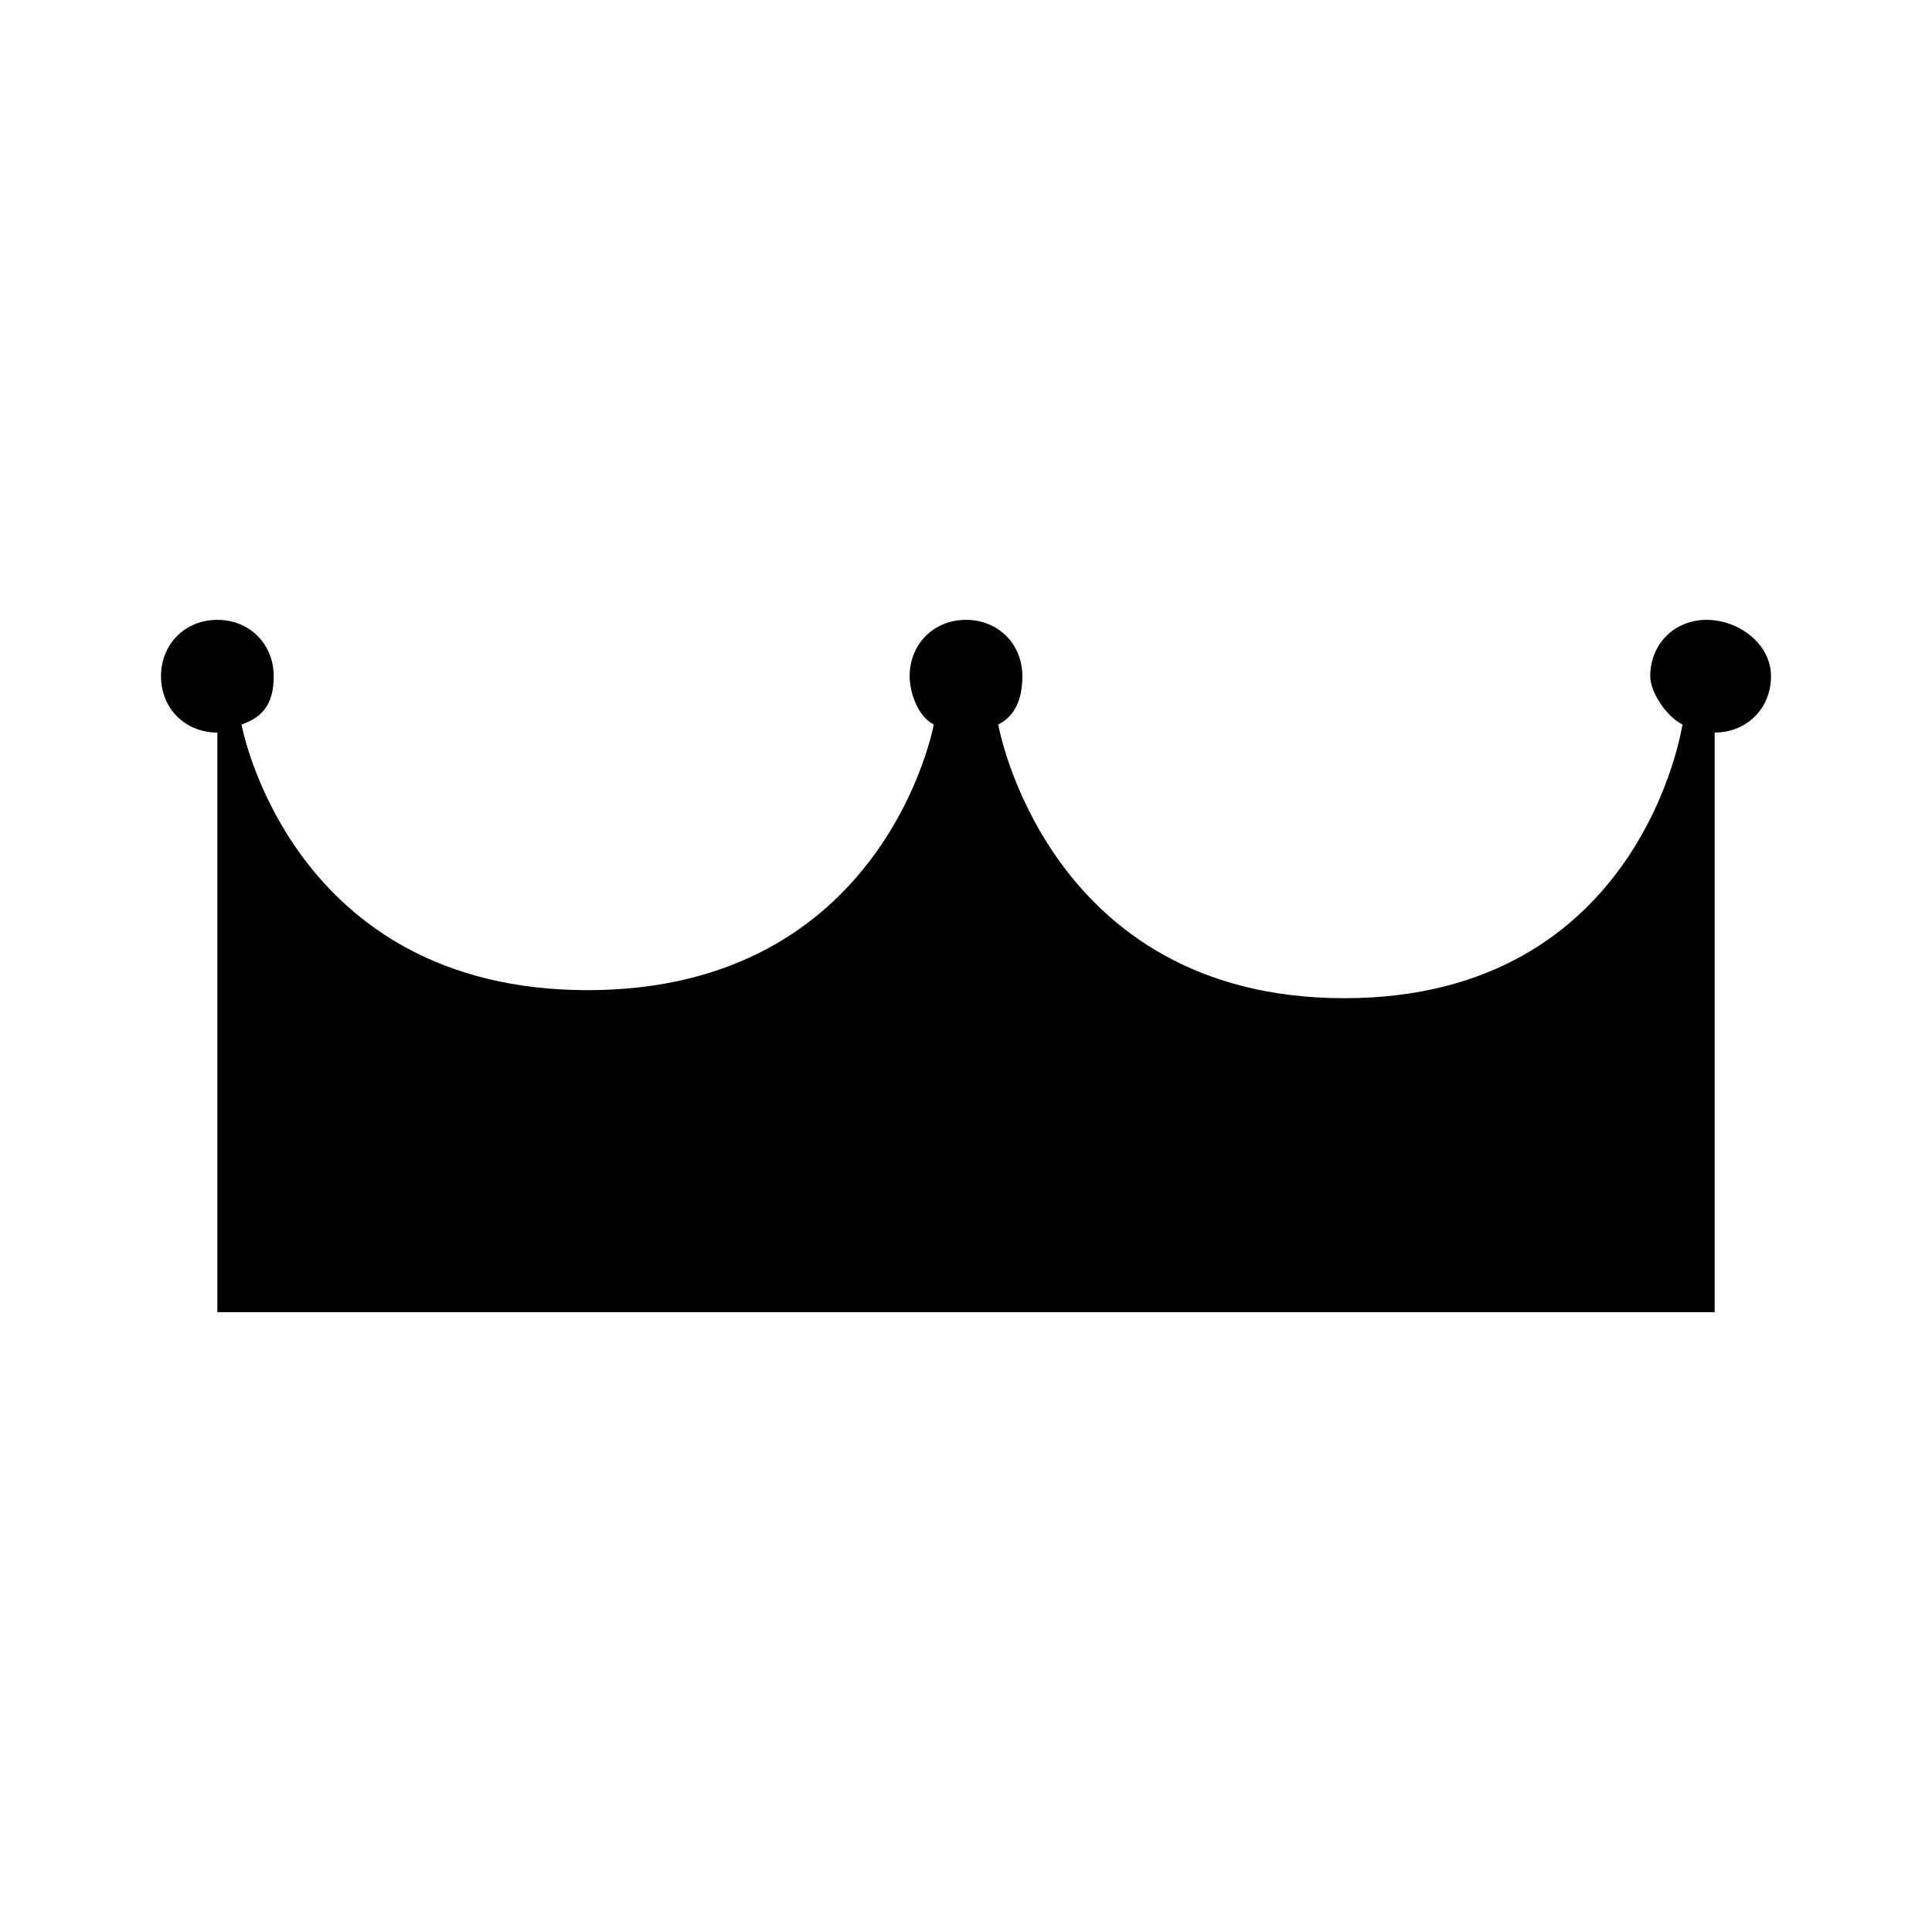 <svg width="24" height="24" viewBox="0 0 24 24" xmlns="http://www.w3.org/2000/svg">
<path fill-rule="evenodd" clip-rule="evenodd" d="M2.7,16.3V9.1C2.3,9.1,2,8.8,2,8.4C2,8,2.3,7.7,2.7,7.7c0.4,0,0.7,0.3,0.7,0.7 c0,0.3-0.1,0.5-0.4,0.6c0,0,0.6,3.3,4.3,3.3S11.6,9,11.6,9c-0.2-0.1-0.3-0.4-0.3-0.6c0-0.4,0.3-0.7,0.7-0.7s0.7,0.3,0.7,0.7 c0,0.3-0.1,0.5-0.3,0.6c0,0,0.6,3.4,4.3,3.4S20.9,9,20.9,9c-0.2-0.1-0.4-0.4-0.4-0.6c0-0.4,0.3-0.7,0.7-0.7S22,8,22,8.4 c0,0.4-0.3,0.7-0.7,0.7v7.2H2.7z" />
</svg>
